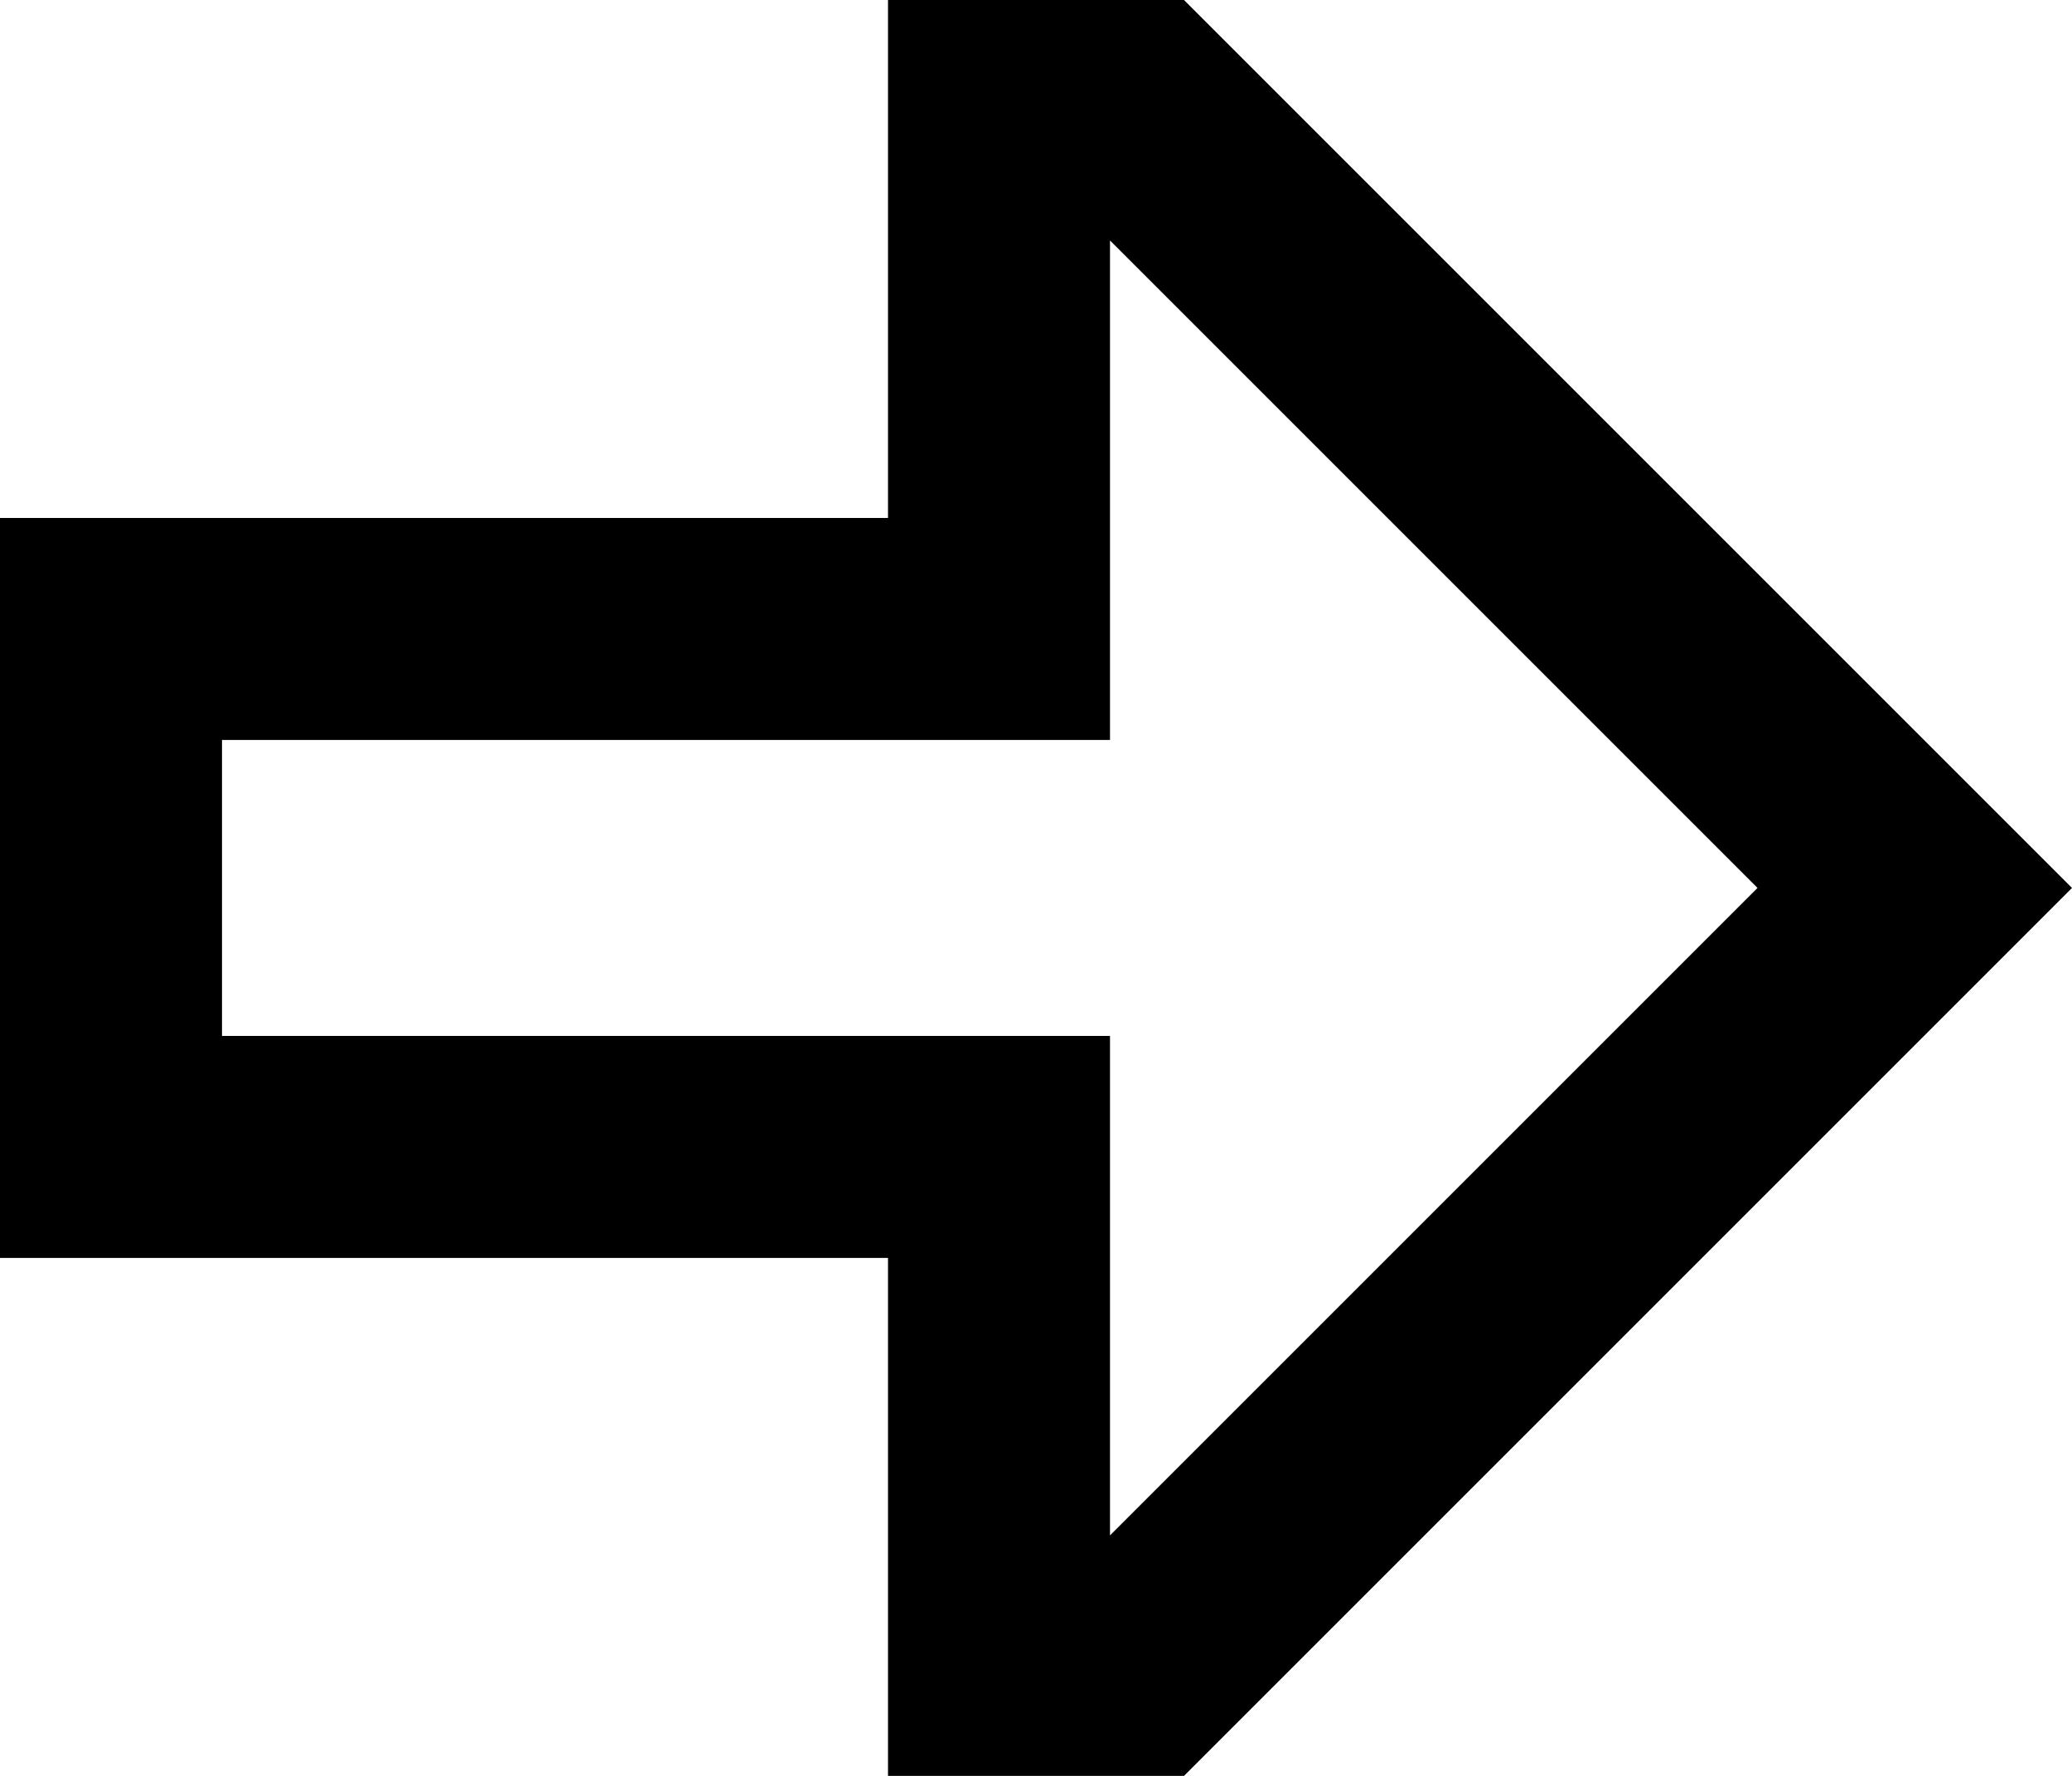 <svg xmlns="http://www.w3.org/2000/svg" viewBox="0 0 448 384">
  <path d="M 240 160 L 192 160 L 240 160 L 48 160 L 48 224 L 48 224 L 192 224 L 240 224 L 240 272 L 240 272 L 240 332 L 240 332 L 380 192 L 380 192 L 240 52 L 240 52 L 240 112 L 240 112 L 240 160 L 240 160 Z M 192 48 L 192 0 L 192 48 L 192 0 L 240 0 L 256 0 L 414 158 L 414 158 L 448 192 L 448 192 L 414 226 L 414 226 L 256 384 L 256 384 L 240 384 L 192 384 L 192 336 L 192 336 L 192 320 L 192 320 L 192 272 L 192 272 L 144 272 L 0 272 L 0 224 L 0 224 L 0 160 L 0 160 L 0 112 L 0 112 L 48 112 L 192 112 L 192 64 L 192 64 L 192 48 L 192 48 Z" />
</svg>
